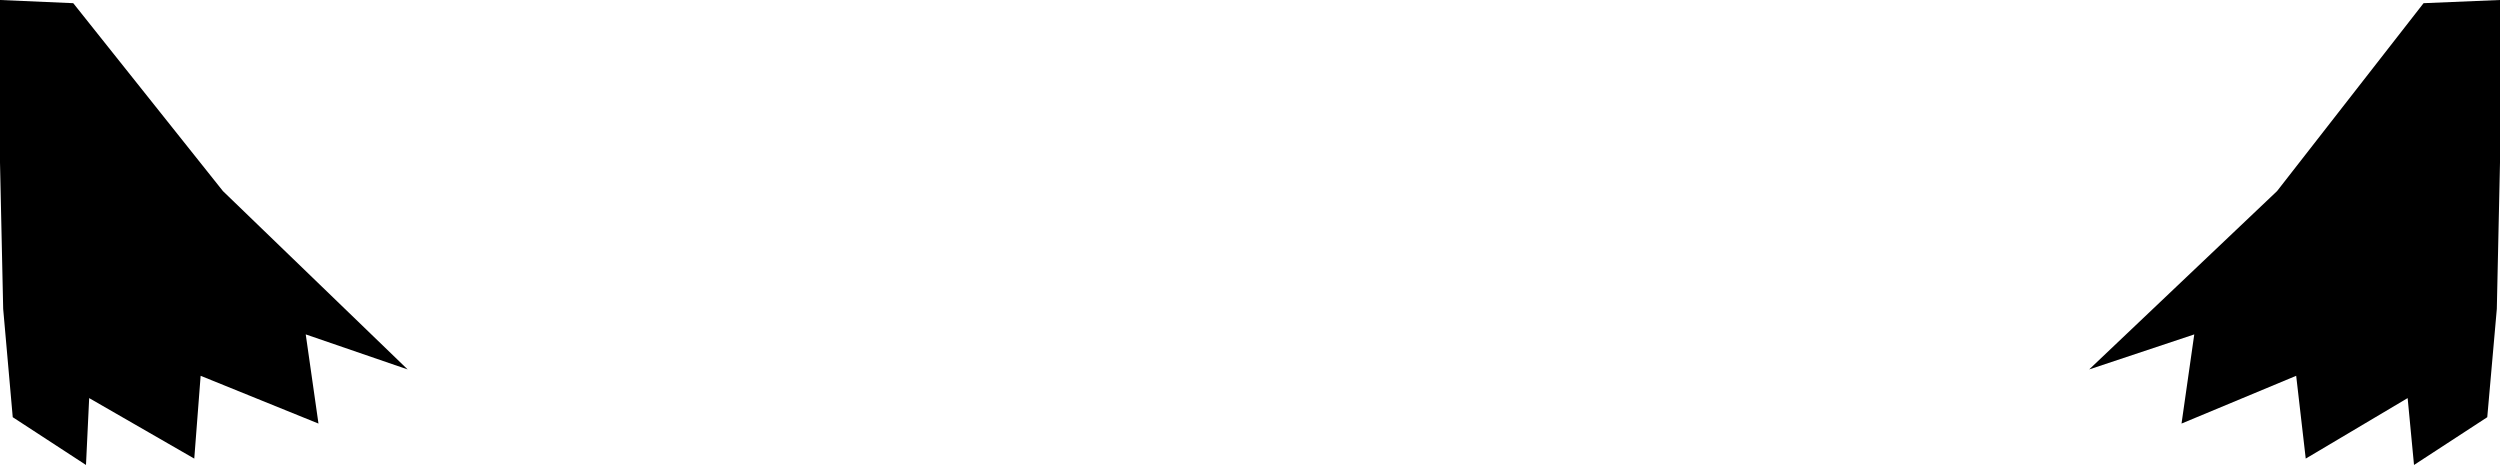 <?xml version="1.0" encoding="UTF-8" standalone="no"?>
<svg xmlns:xlink="http://www.w3.org/1999/xlink" height="7.3px" width="39.25px" xmlns="http://www.w3.org/2000/svg">
  <g transform="matrix(1.0, 0.0, 0.0, 1.0, -380.25, -92.6)">
    <path d="M419.5 92.6 L419.5 95.15 419.45 97.45 419.3 99.15 418.15 99.9 418.05 98.85 416.45 99.8 416.3 98.5 414.5 99.25 414.7 97.85 413.05 98.4 416.0 95.6 418.3 92.65 419.5 92.6 M380.25 92.6 L381.4 92.65 383.75 95.6 386.65 98.4 385.05 97.85 385.25 99.25 383.4 98.5 383.3 99.8 381.65 98.85 381.6 99.9 380.45 99.15 380.3 97.45 380.25 95.15 380.25 92.6" fill="#000000" fill-rule="evenodd" stroke="none"/>
  </g>
</svg>
